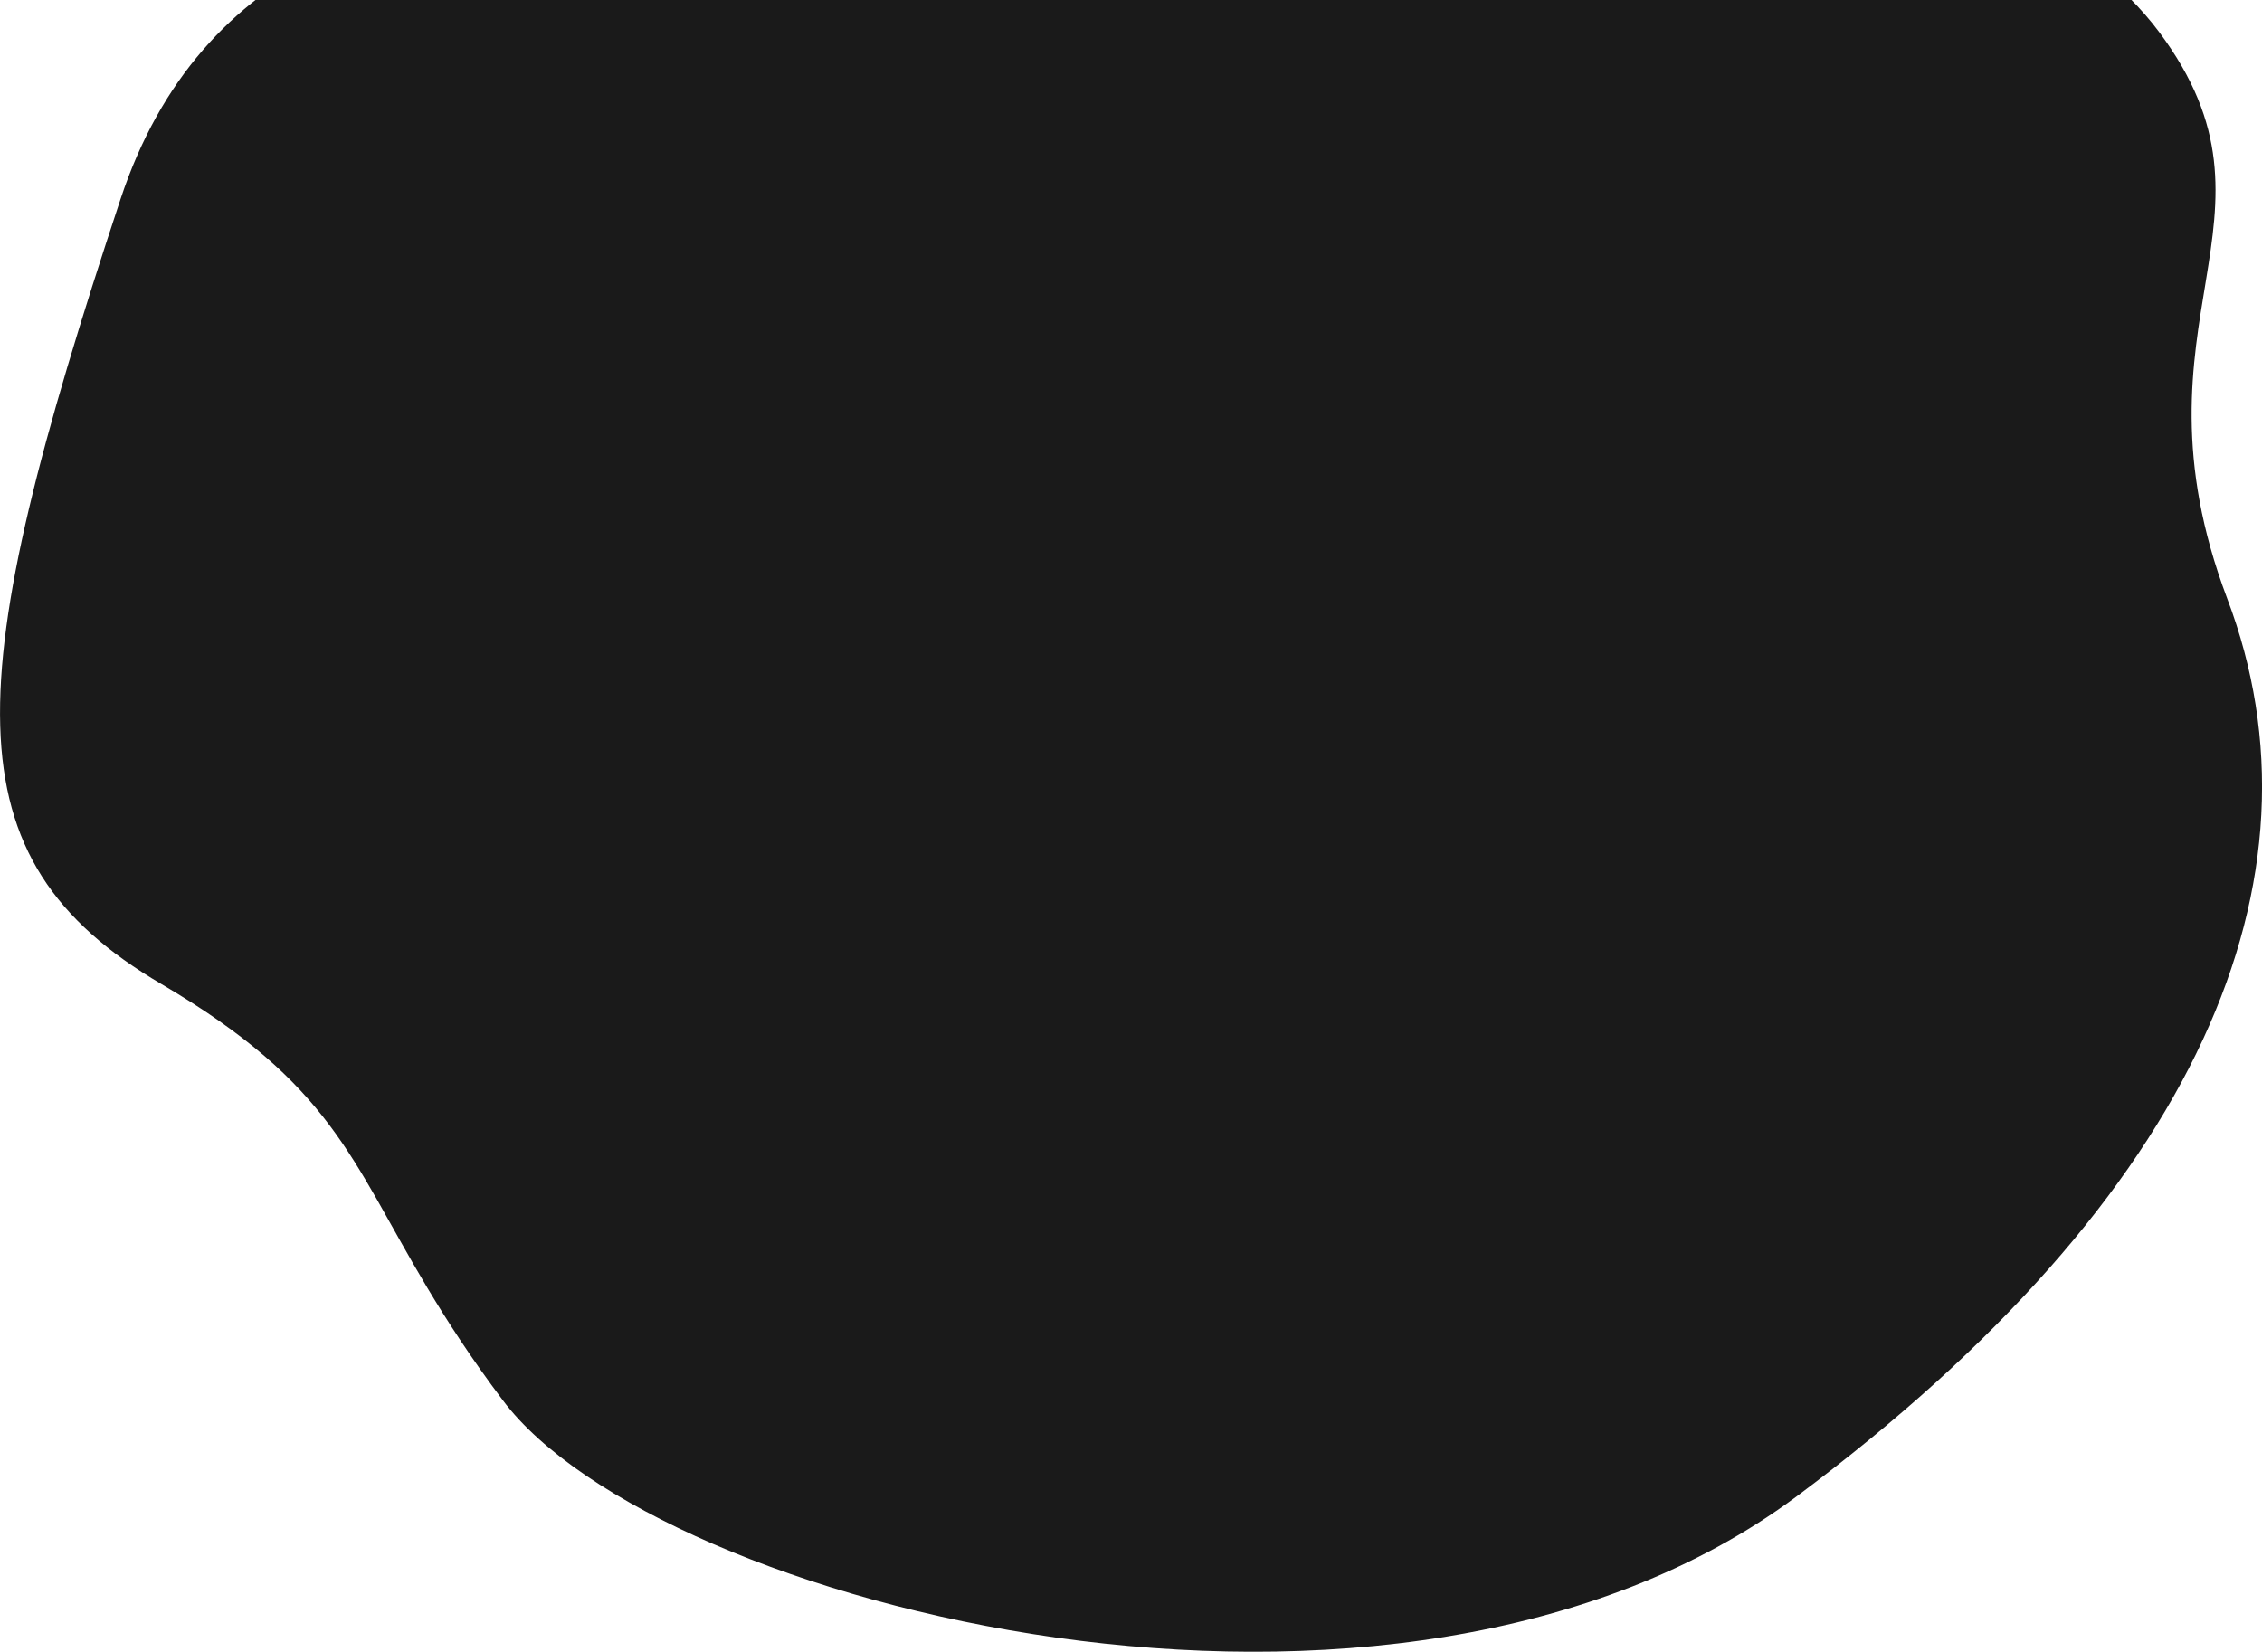 <?xml version="1.0" encoding="utf-8"?>
<!-- Generator: Adobe Illustrator 23.0.1, SVG Export Plug-In . SVG Version: 6.00 Build 0)  -->
<svg version="1.1" id="Layer_1" xmlns="http://www.w3.org/2000/svg" xmlns:xlink="http://www.w3.org/1999/xlink" x="0px" y="0px"
	 viewBox="0 0 760 555" style="enable-background:new 0 0 760 555;" xml:space="preserve">
<style type="text/css">
	.st0{fill-rule:evenodd;clip-rule:evenodd;fill:#1A1A1A;}
</style>
<title>Mask</title>
<desc>Created with Sketch.</desc>
<g id="Page-1">
	<g id="D03_1_Article" transform="translate(-680, 0)">
		<g id="Bitmap-Copy" transform="translate(680, -68)">
			<g id="Mask">
				<path class="st0" d="M40.5,134.9C94.4-27.9,320.4,58.1,421.4,16.8s257-1.1,304,61.9s-12.6,96.3,22.9,190.4
					c35.6,94-9.2,200.7-144.5,301.6S220.6,607.4,169,538.6c-10.7-14.2-18.8-26.8-25.5-38c-25.8-43.2-31.9-68.2-89.2-101.9
					C-18,356.2-13.4,297.8,40.5,134.9z"/>
			</g>
		</g>
	</g>
</g>
</svg>
